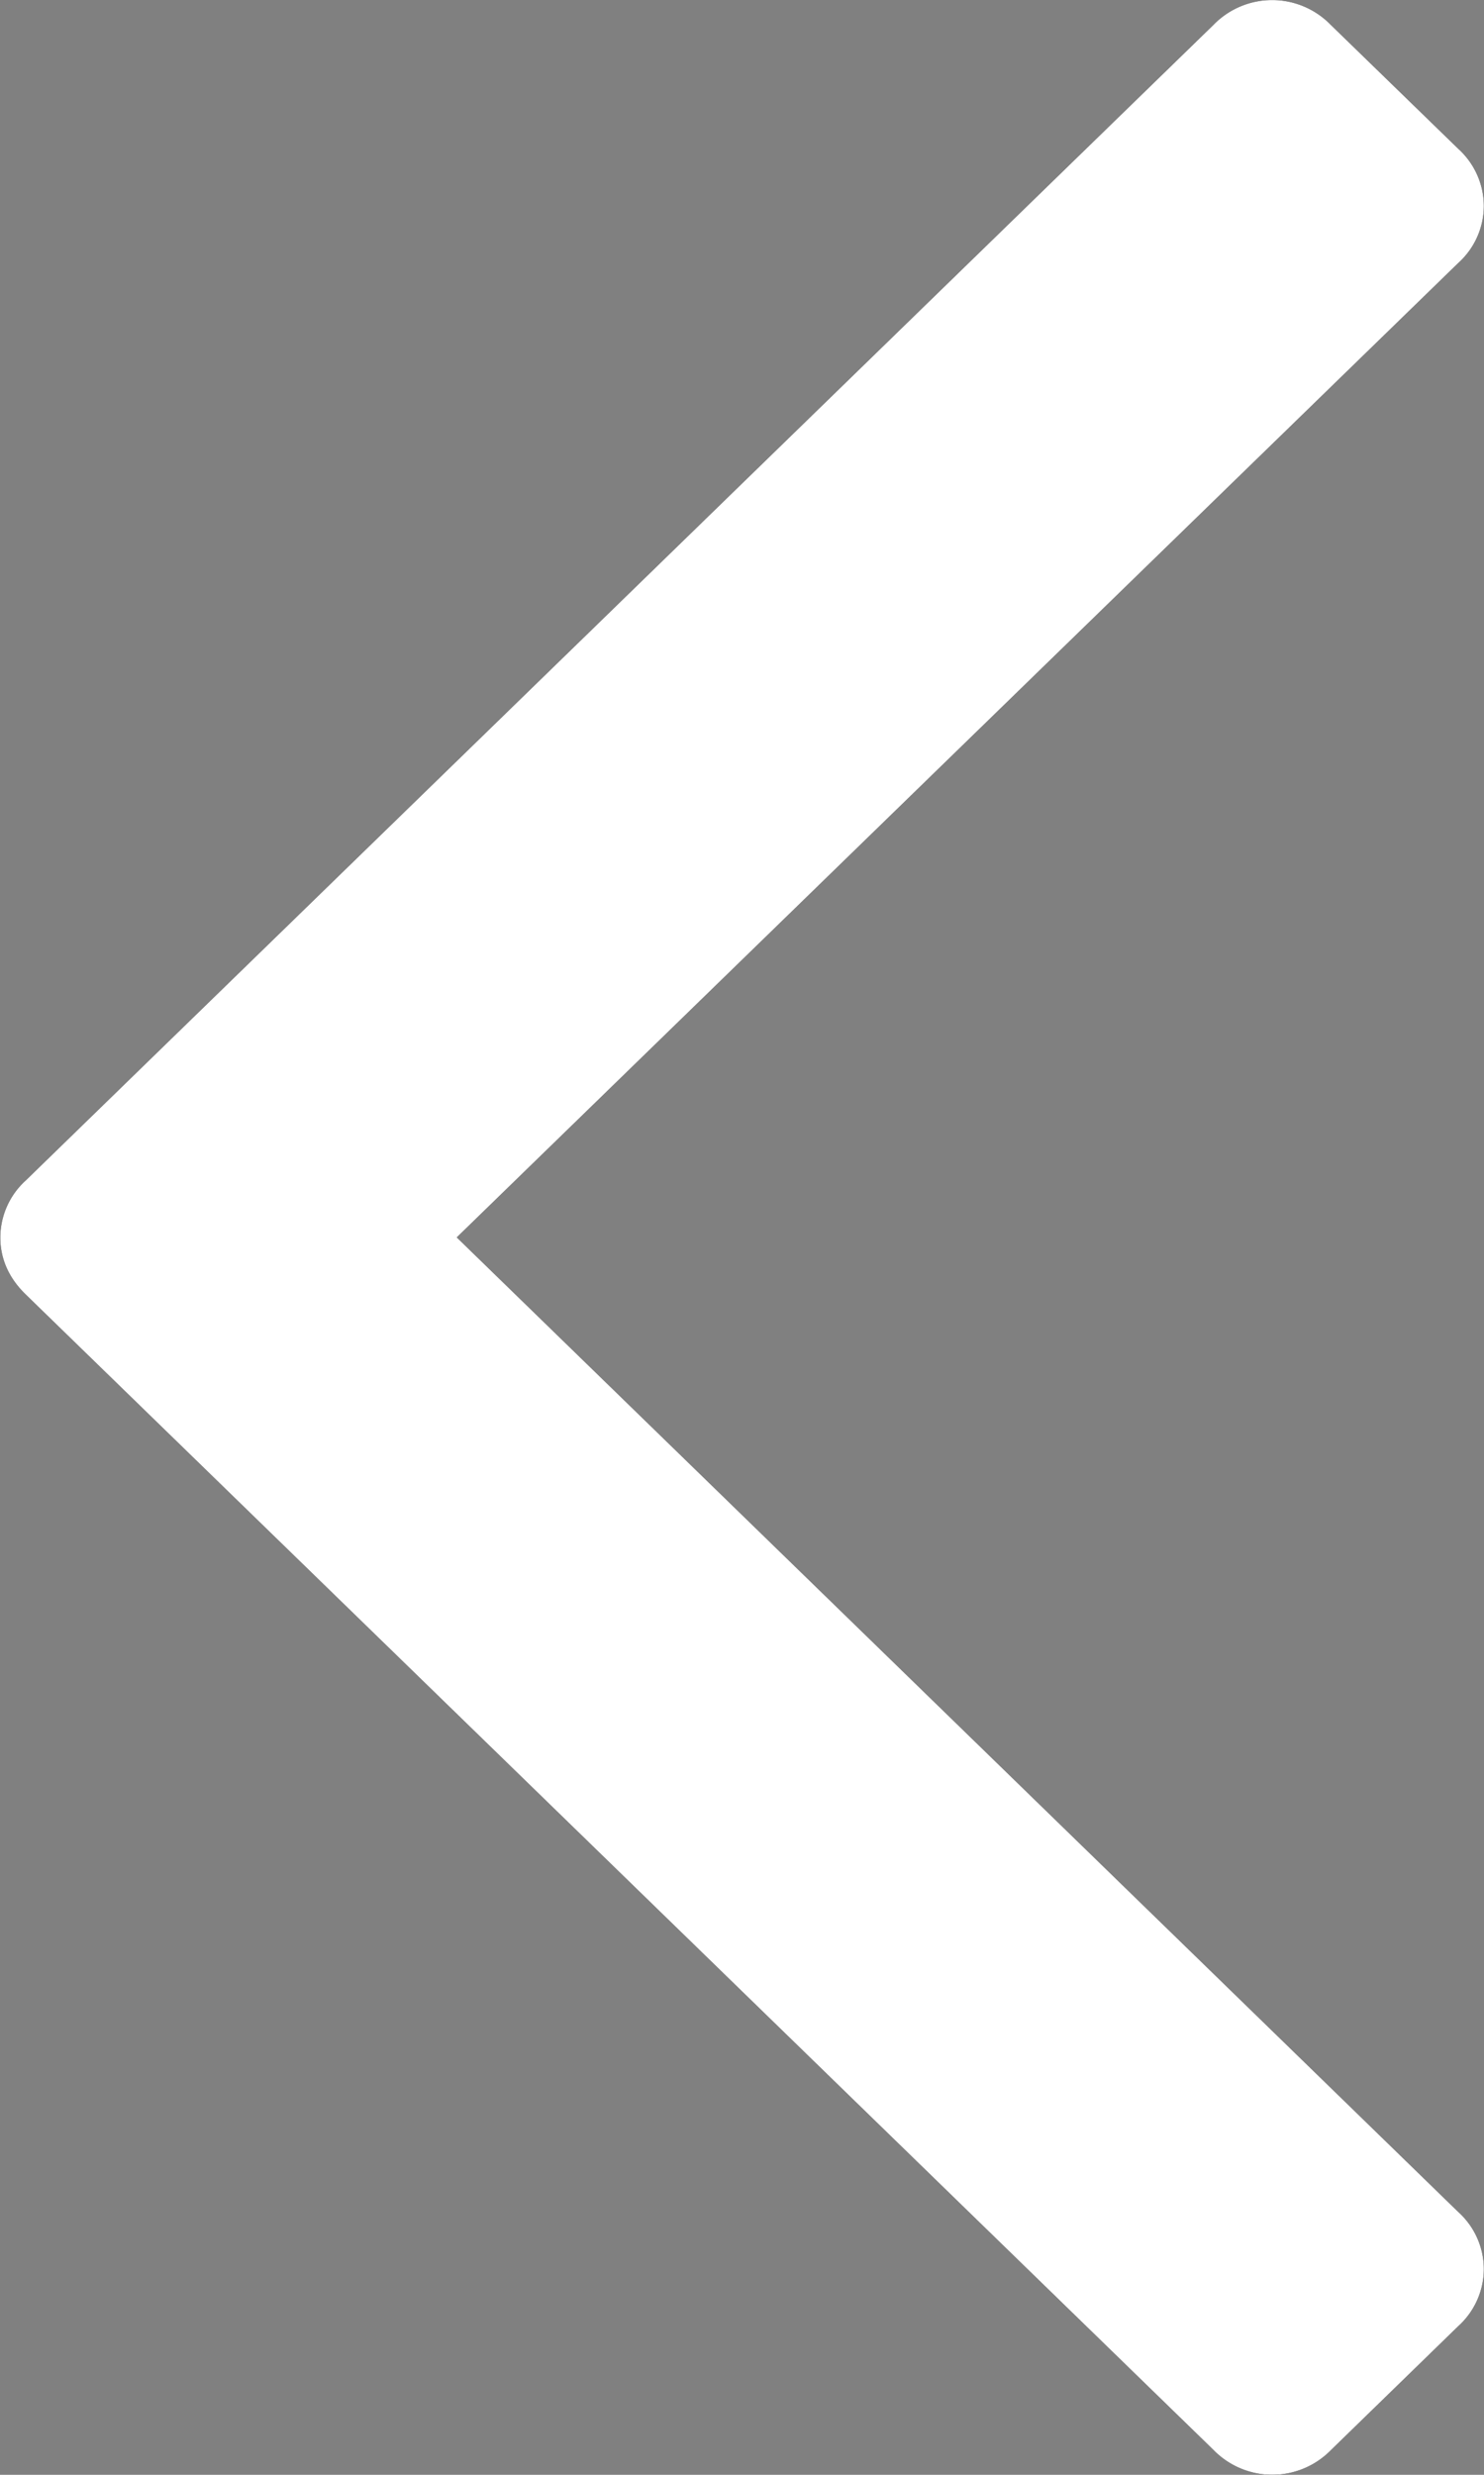 <svg xmlns="http://www.w3.org/2000/svg" width="9" height="15"><rect width="100%" height="100%" fill="#808080" stroke="none"/><path d="M.156 7.846L7.36 14.85a.498.498 0 00.712 0l.772-.751a.469.469 0 00.155-.346.468.468 0 00-.155-.346L2.77 7.5l6.074-5.906a.468.468 0 00.155-.346.47.47 0 00-.155-.346L8.071.151a.496.496 0 00-.712 0L.156 7.155a.468.468 0 00-.154.345c0 .13.051.246.154.346z"/><path fill="#fff" d="M.156 7.846L7.36 14.85a.498.498 0 00.712 0l.772-.751a.469.469 0 00.155-.346.468.468 0 00-.155-.346L2.77 7.5l6.074-5.906a.468.468 0 00.155-.346.47.47 0 00-.155-.346L8.071.151a.496.496 0 00-.712 0L.156 7.155a.468.468 0 00-.154.345c0 .13.051.246.154.346z"/></svg>